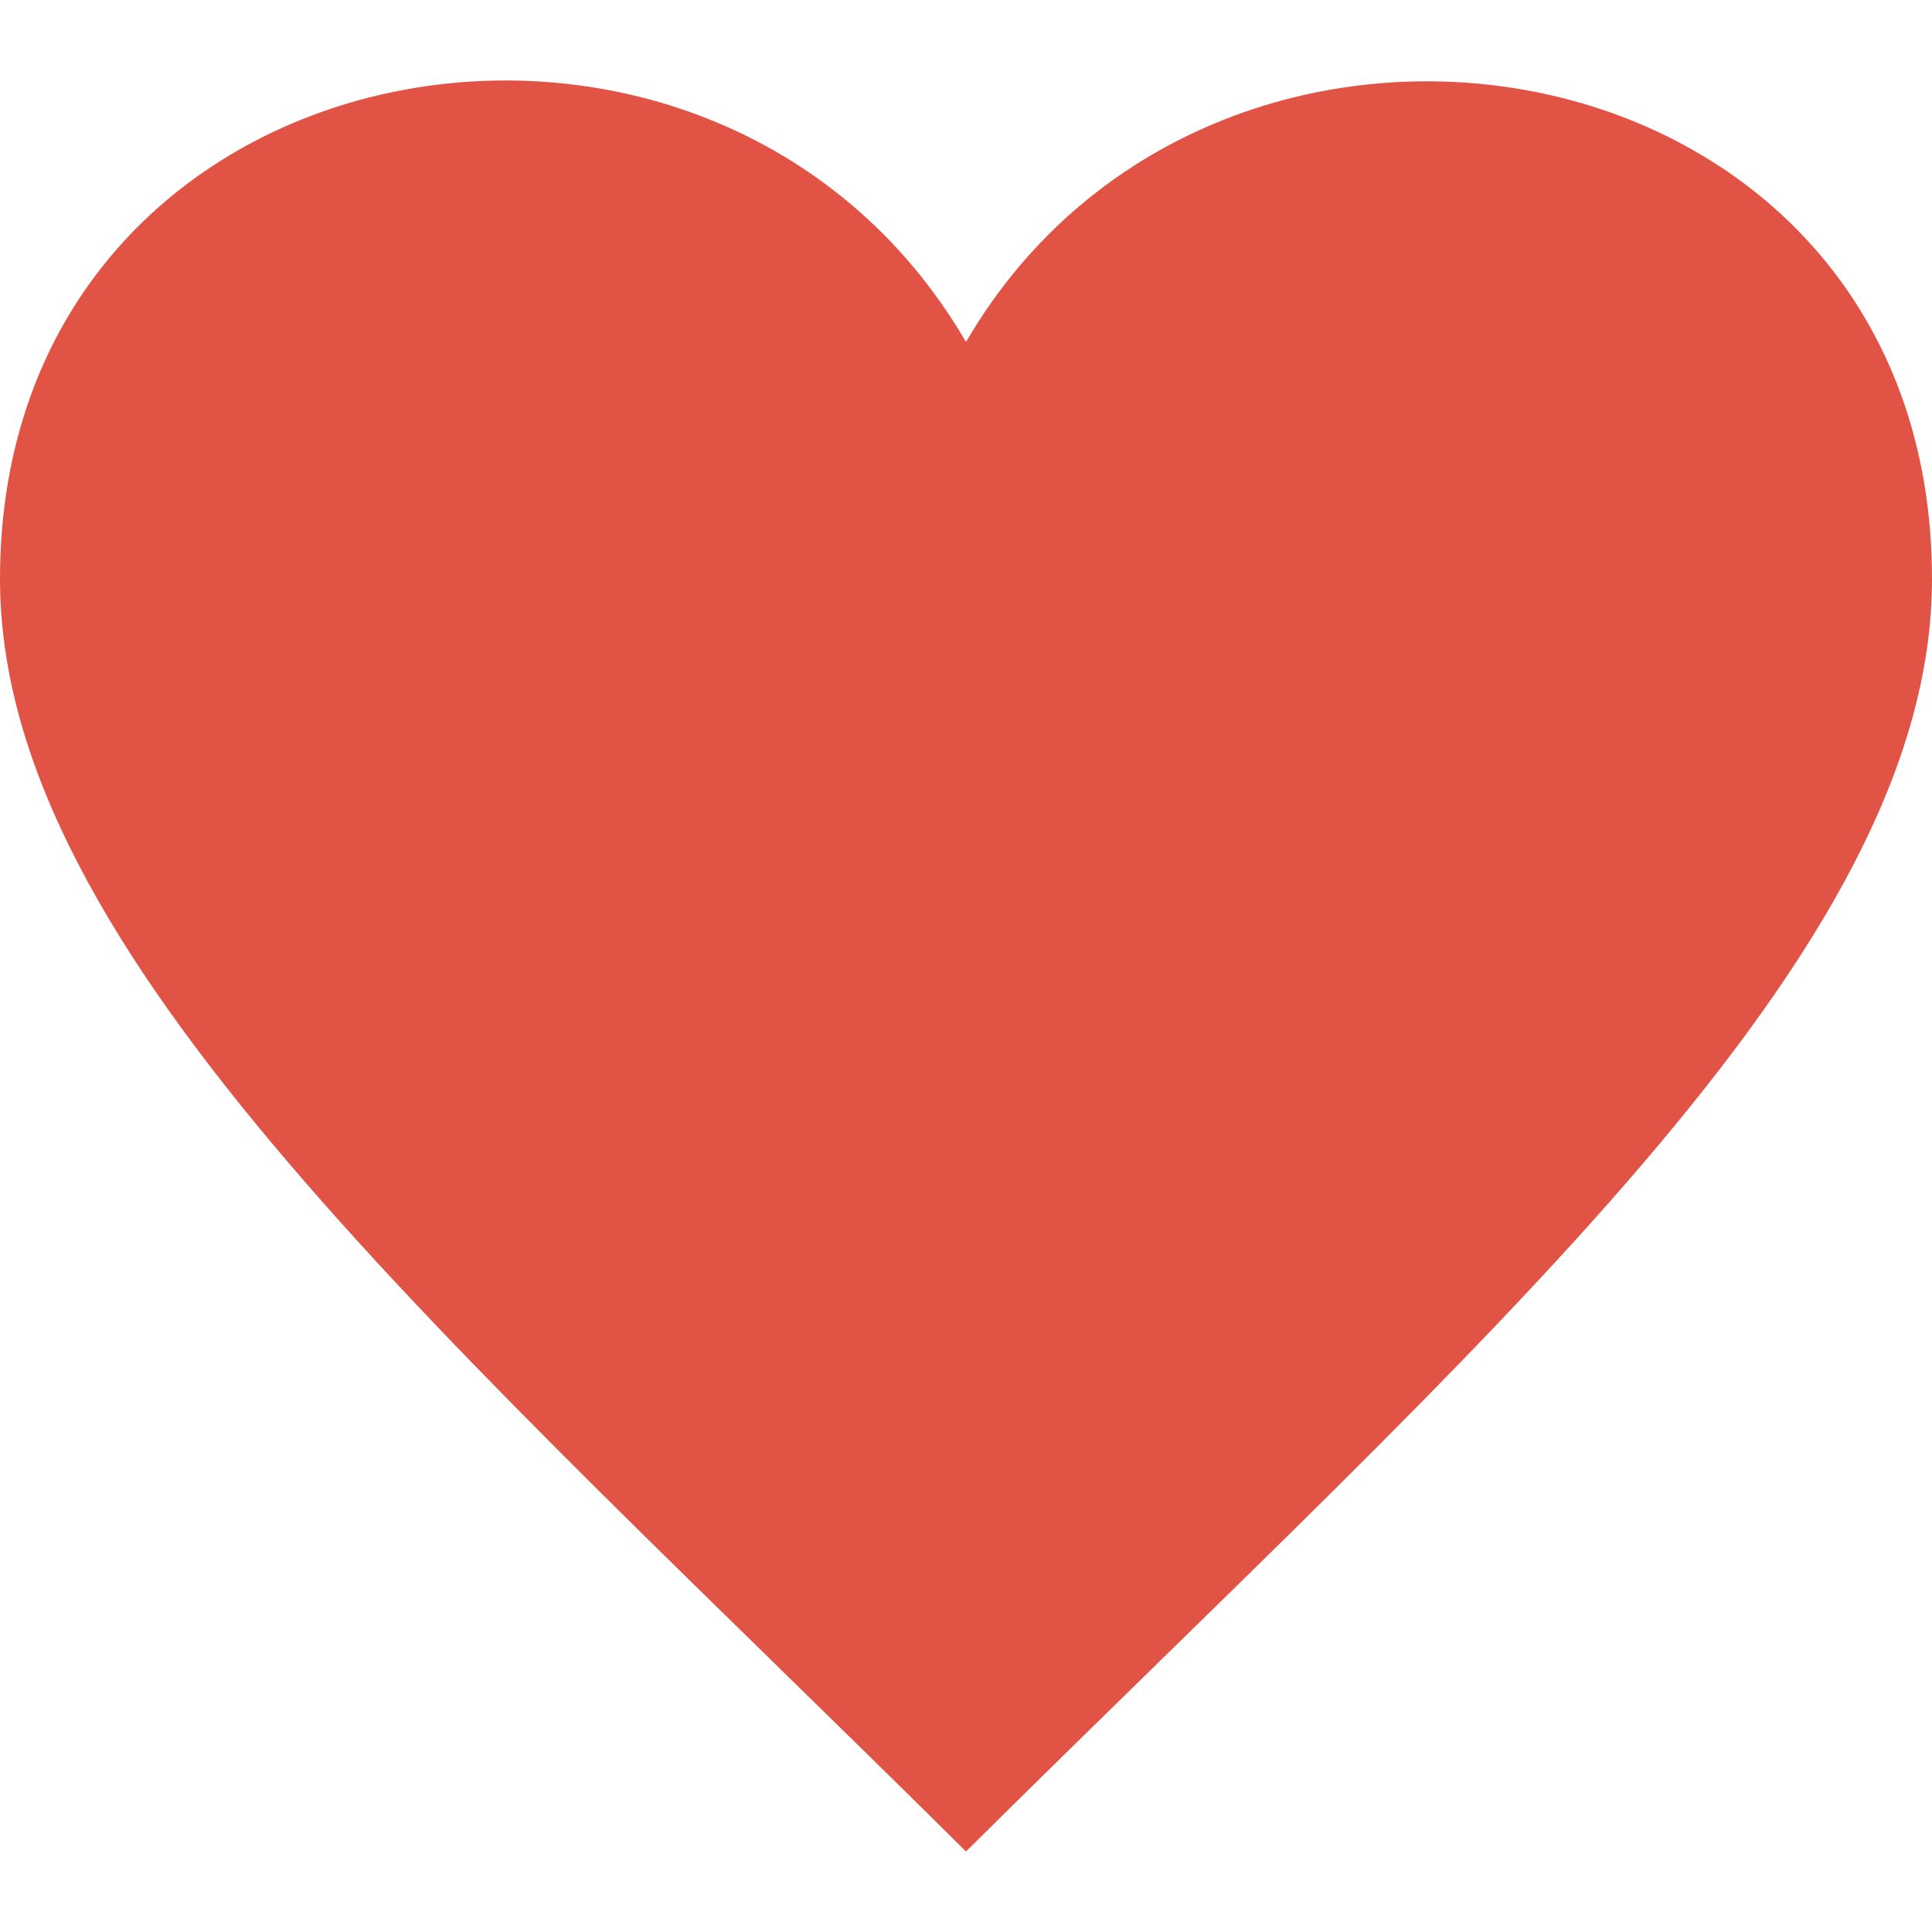 <svg xmlns="http://www.w3.org/2000/svg" width="24" height="24" viewBox="0 0 24 24" fill="rgb(225, 83, 69)"><path d="M12 4.248c-3.148-5.402-12-3.825-12 2.944 0 4.661 5.571 9.427 12 15.808 6.43-6.381 12-11.147 12-15.808 0-6.792-8.875-8.306-12-2.944z"/></svg>
